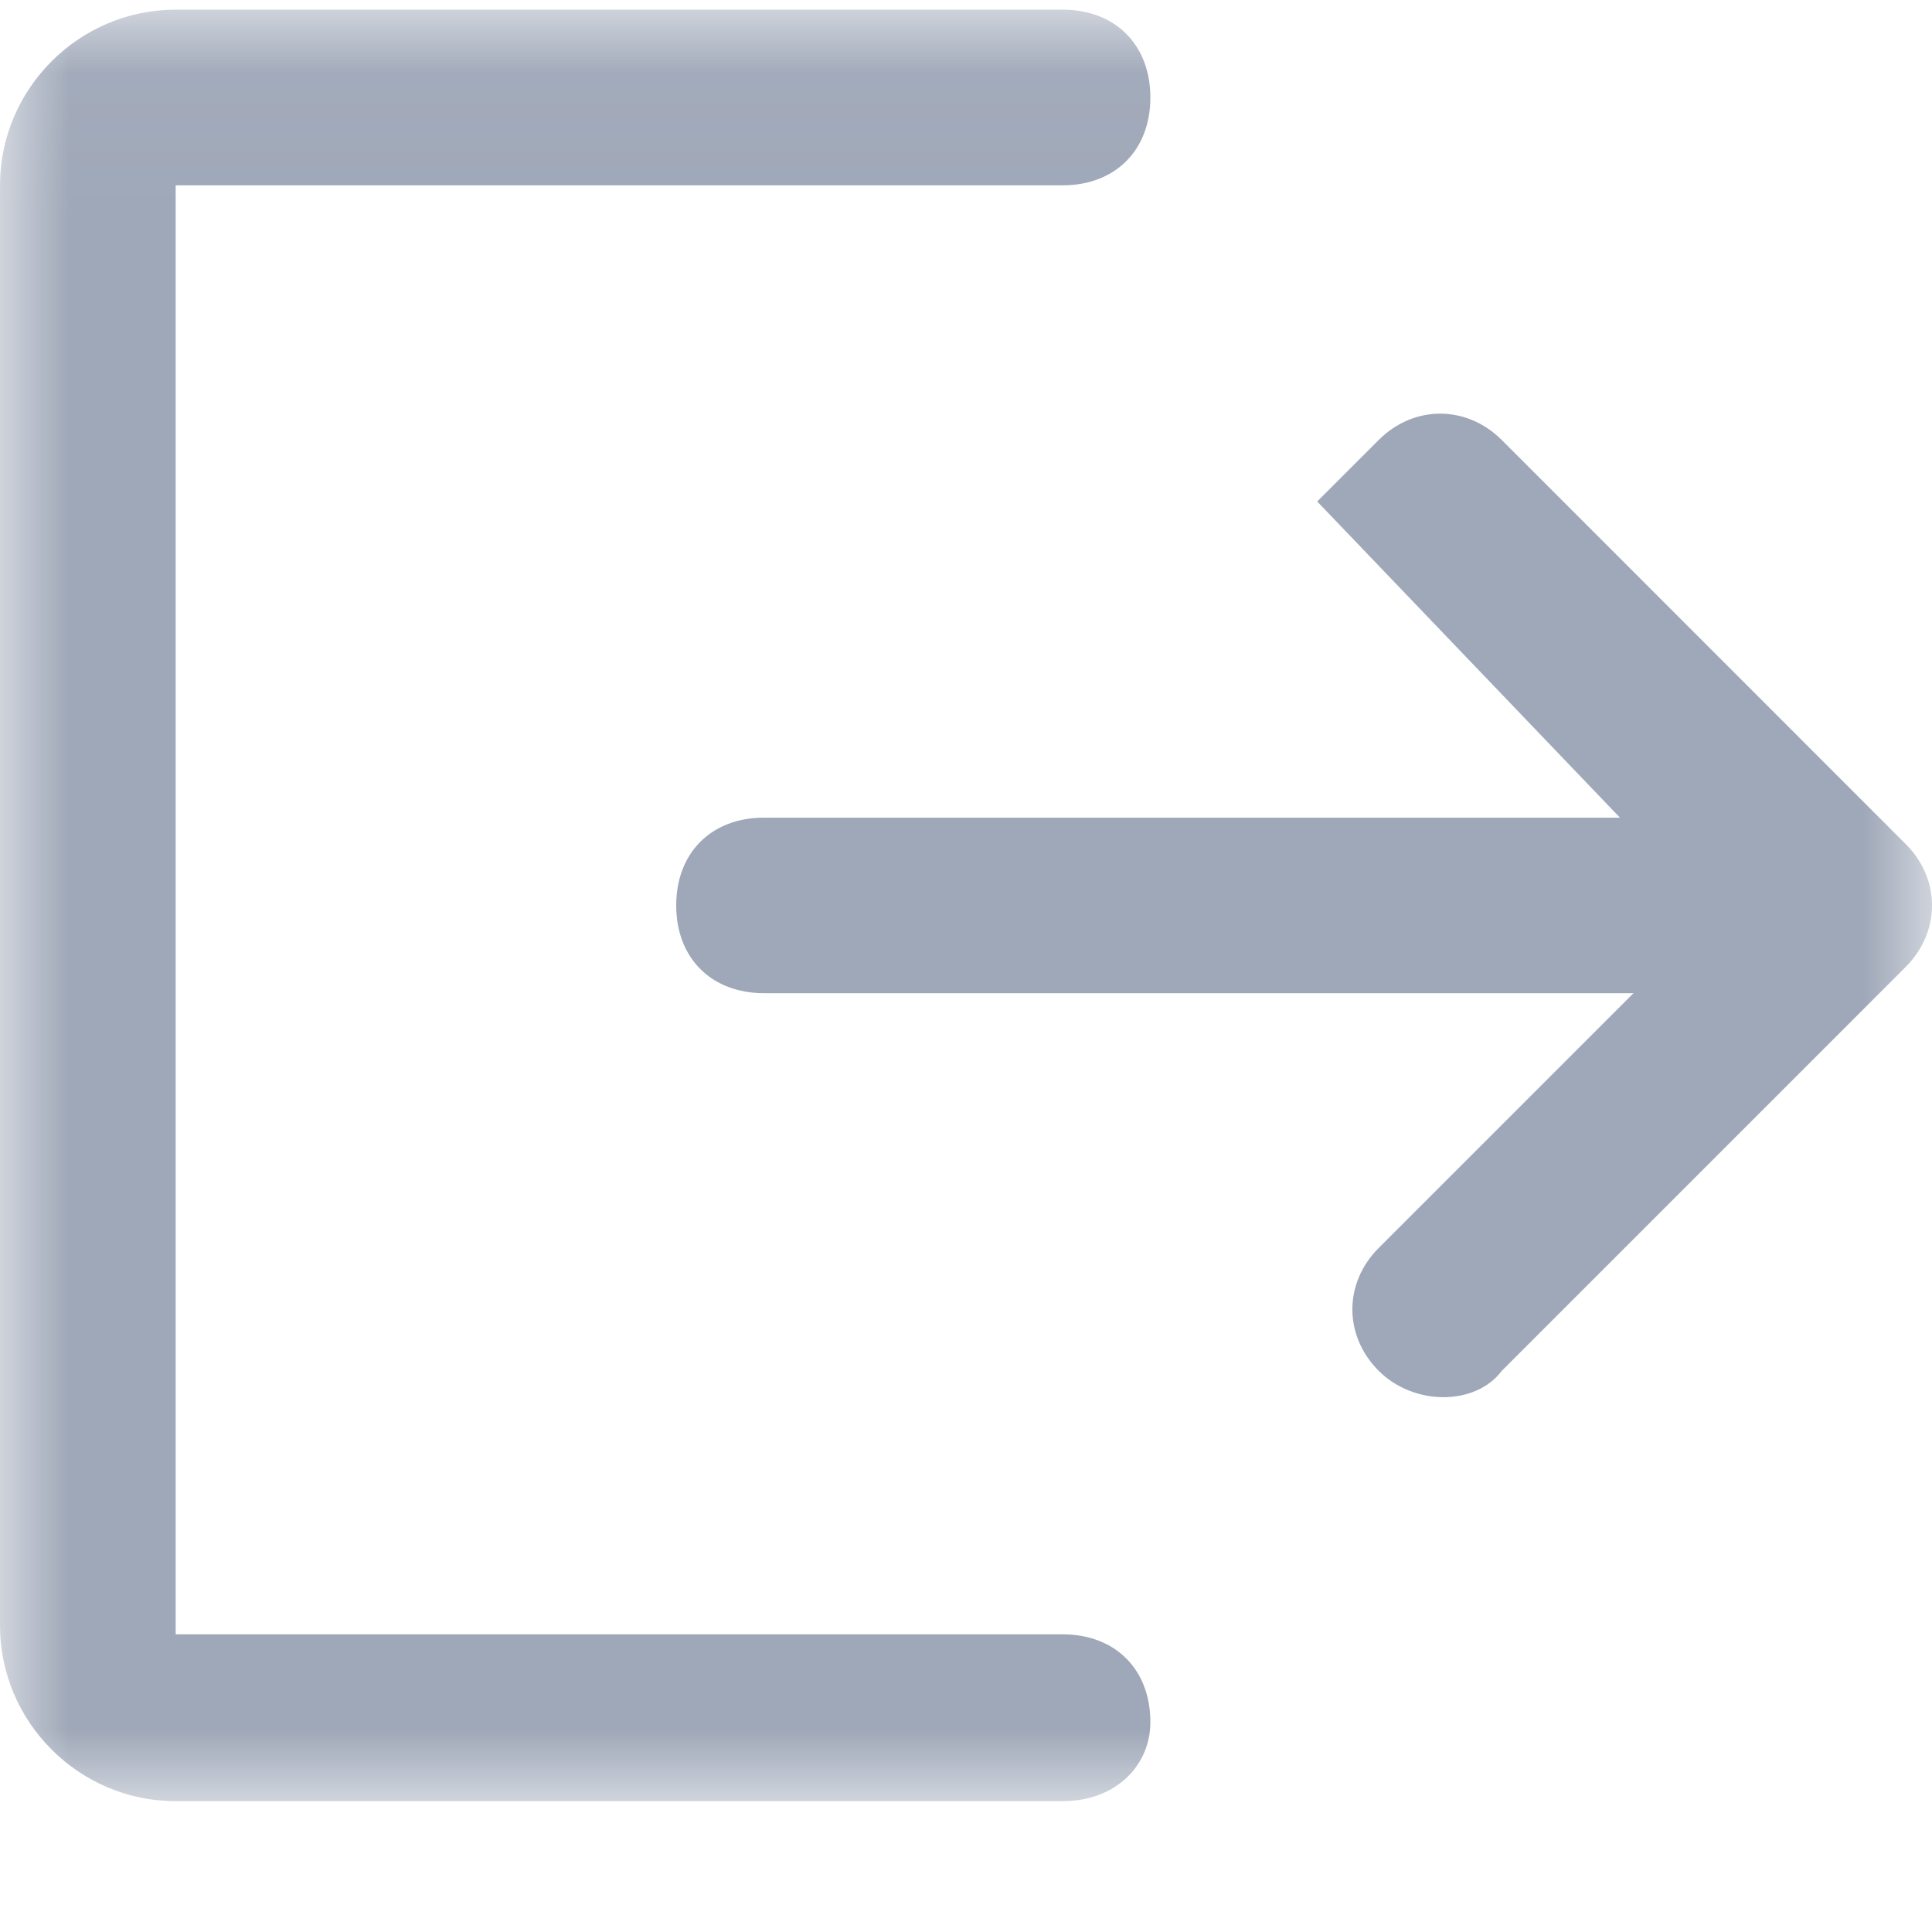 <?xml version="1.0" encoding="UTF-8"?>
<svg width="14px" height="14px" viewBox="0 0 14 14" version="1.1" xmlns="http://www.w3.org/2000/svg" xmlns:xlink="http://www.w3.org/1999/xlink">
    <!-- Generator: Sketch 63 (92445) - https://sketch.com -->
    <title>编组备份 5</title>
    <desc>Created with Sketch.</desc>
    <defs>
        <polygon id="path-1" points="0 0.038 14 0.038 14 13.02 0 13.02"></polygon>
    </defs>
    <g id="页面-1" stroke="none" stroke-width="1" fill="none" fill-rule="evenodd">
        <g id="个人中心" transform="translate(-1372, -23)">
            <g id="编组备份-5" transform="translate(1372, 23)">
                <g id="编组" transform="translate(0, 0.032)">
                    <mask id="mask-2" fill="white">
                        <use xlink:href="#path-1"></use>
                    </mask>
                    <g id="Clip-2"></g>
                    <path d="M9.991,9.902 C9.736,9.647 9.736,9.265 9.991,9.011 L12.409,6.593 L9.545,3.602 L9.991,3.156 C10.245,2.902 10.627,2.902 10.882,3.156 L13.809,6.084 C14.064,6.338 14.064,6.72 13.809,6.975 L10.882,9.902 C10.691,10.156 10.245,10.156 9.991,9.902 M7.7,13.02 L1.273,13.02 C0.573,13.02 -3.5e-05,12.447 -3.5e-05,11.747 L-3.5e-05,1.311 C-3.5e-05,0.611 0.573,0.038 1.273,0.038 L7.7,0.038 C8.082,0.038 8.336,0.293 8.336,0.675 C8.336,1.056 8.082,1.311 7.7,1.311 L1.273,1.311 L1.273,11.811 L7.7,11.811 C8.082,11.811 8.336,12.065 8.336,12.447 C8.336,12.765 8.082,13.02 7.7,13.02" id="Fill-1" fill="#9FA8B8" mask="url(#mask-2)"></path>
                </g>
                <path d="M12.791,7.197 L5.536,7.197 C5.155,7.197 4.9,6.943 4.9,6.561 C4.9,6.179 5.155,5.925 5.536,5.925 L12.791,5.925 L12.791,7.197 Z" id="Fill-3" fill="#9FA8B8"></path>
            </g>
        </g>
    </g>
</svg>